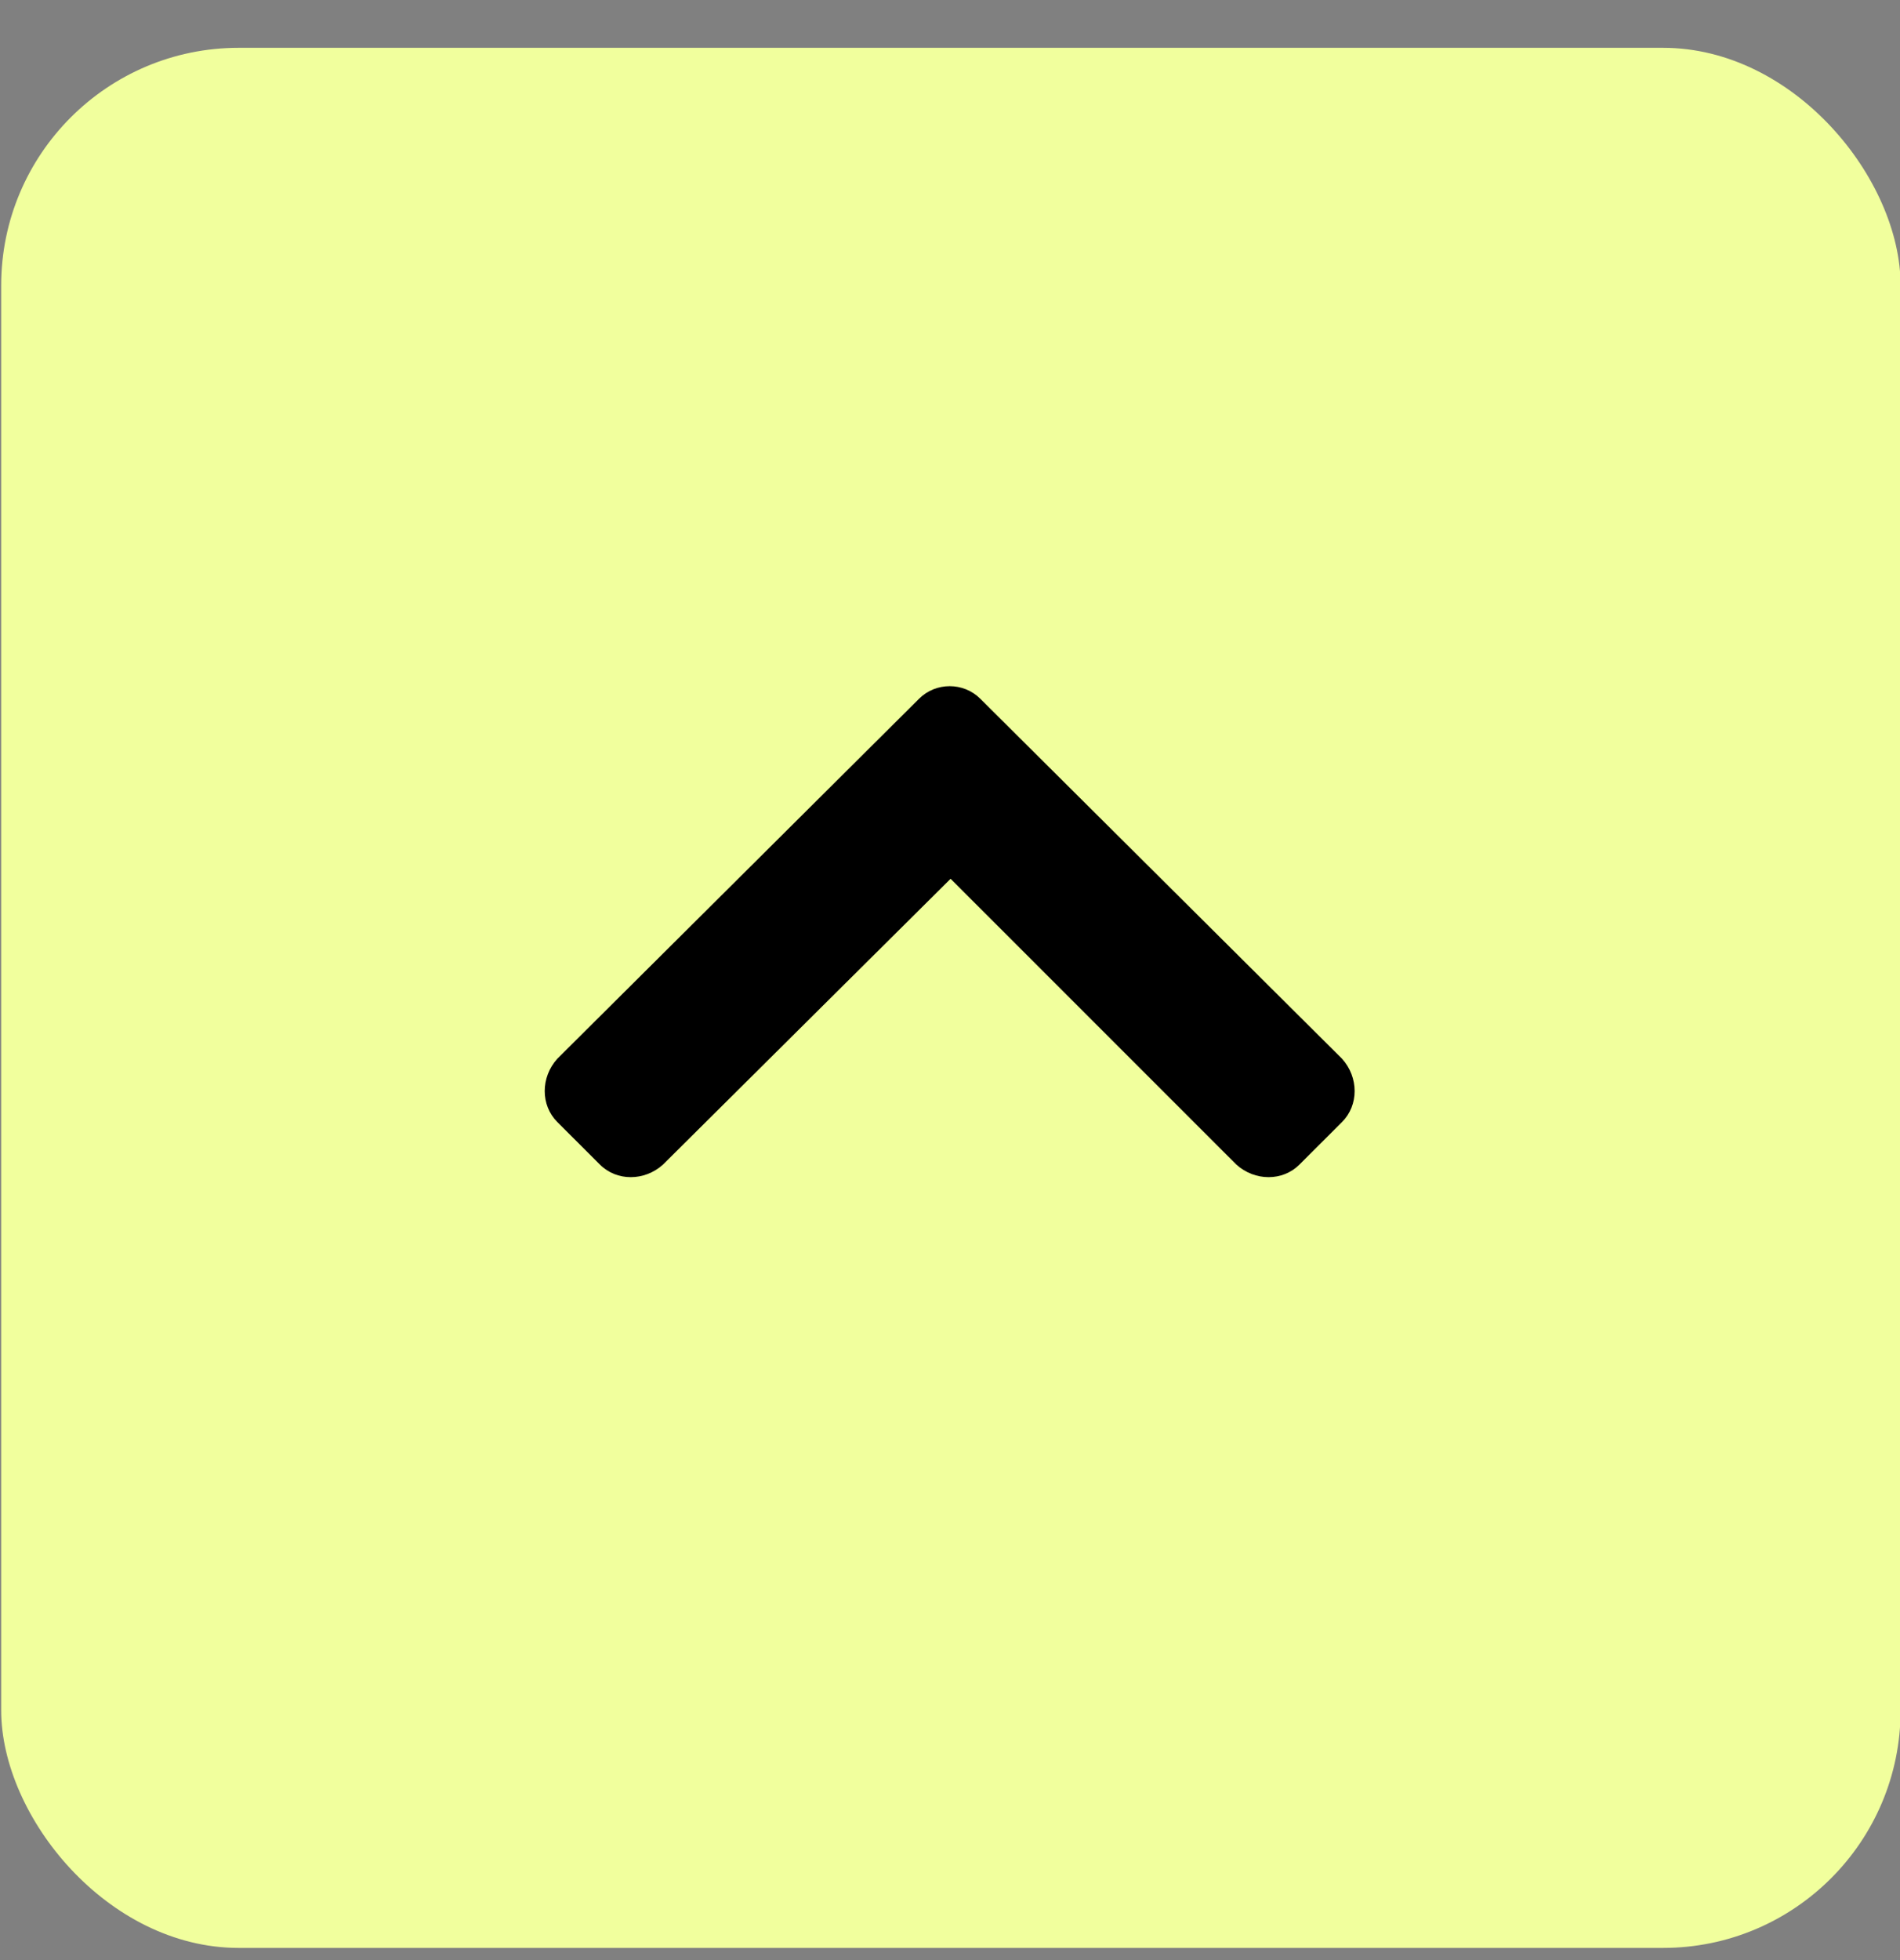 <svg width="32" height="33" viewBox="0 0 32 33" fill="none" xmlns="http://www.w3.org/2000/svg">
<rect x="0" y="0" width="32" height="33" fill="#808080" stroke="none"/>
<rect x="0.02" y="0.805" width="31.99" height="31.99" rx="4" fill="#F1FF9D"/>
<path d="M16.51 11.764L22.604 17.826C22.885 18.139 22.885 18.607 22.604 18.889L21.885 19.607C21.604 19.889 21.135 19.889 20.823 19.607L16.01 14.795L11.166 19.607C10.854 19.889 10.385 19.889 10.104 19.607L9.385 18.889C9.104 18.607 9.104 18.139 9.385 17.826L15.479 11.764C15.76 11.482 16.229 11.482 16.51 11.764Z" fill="black"/>
</svg>
